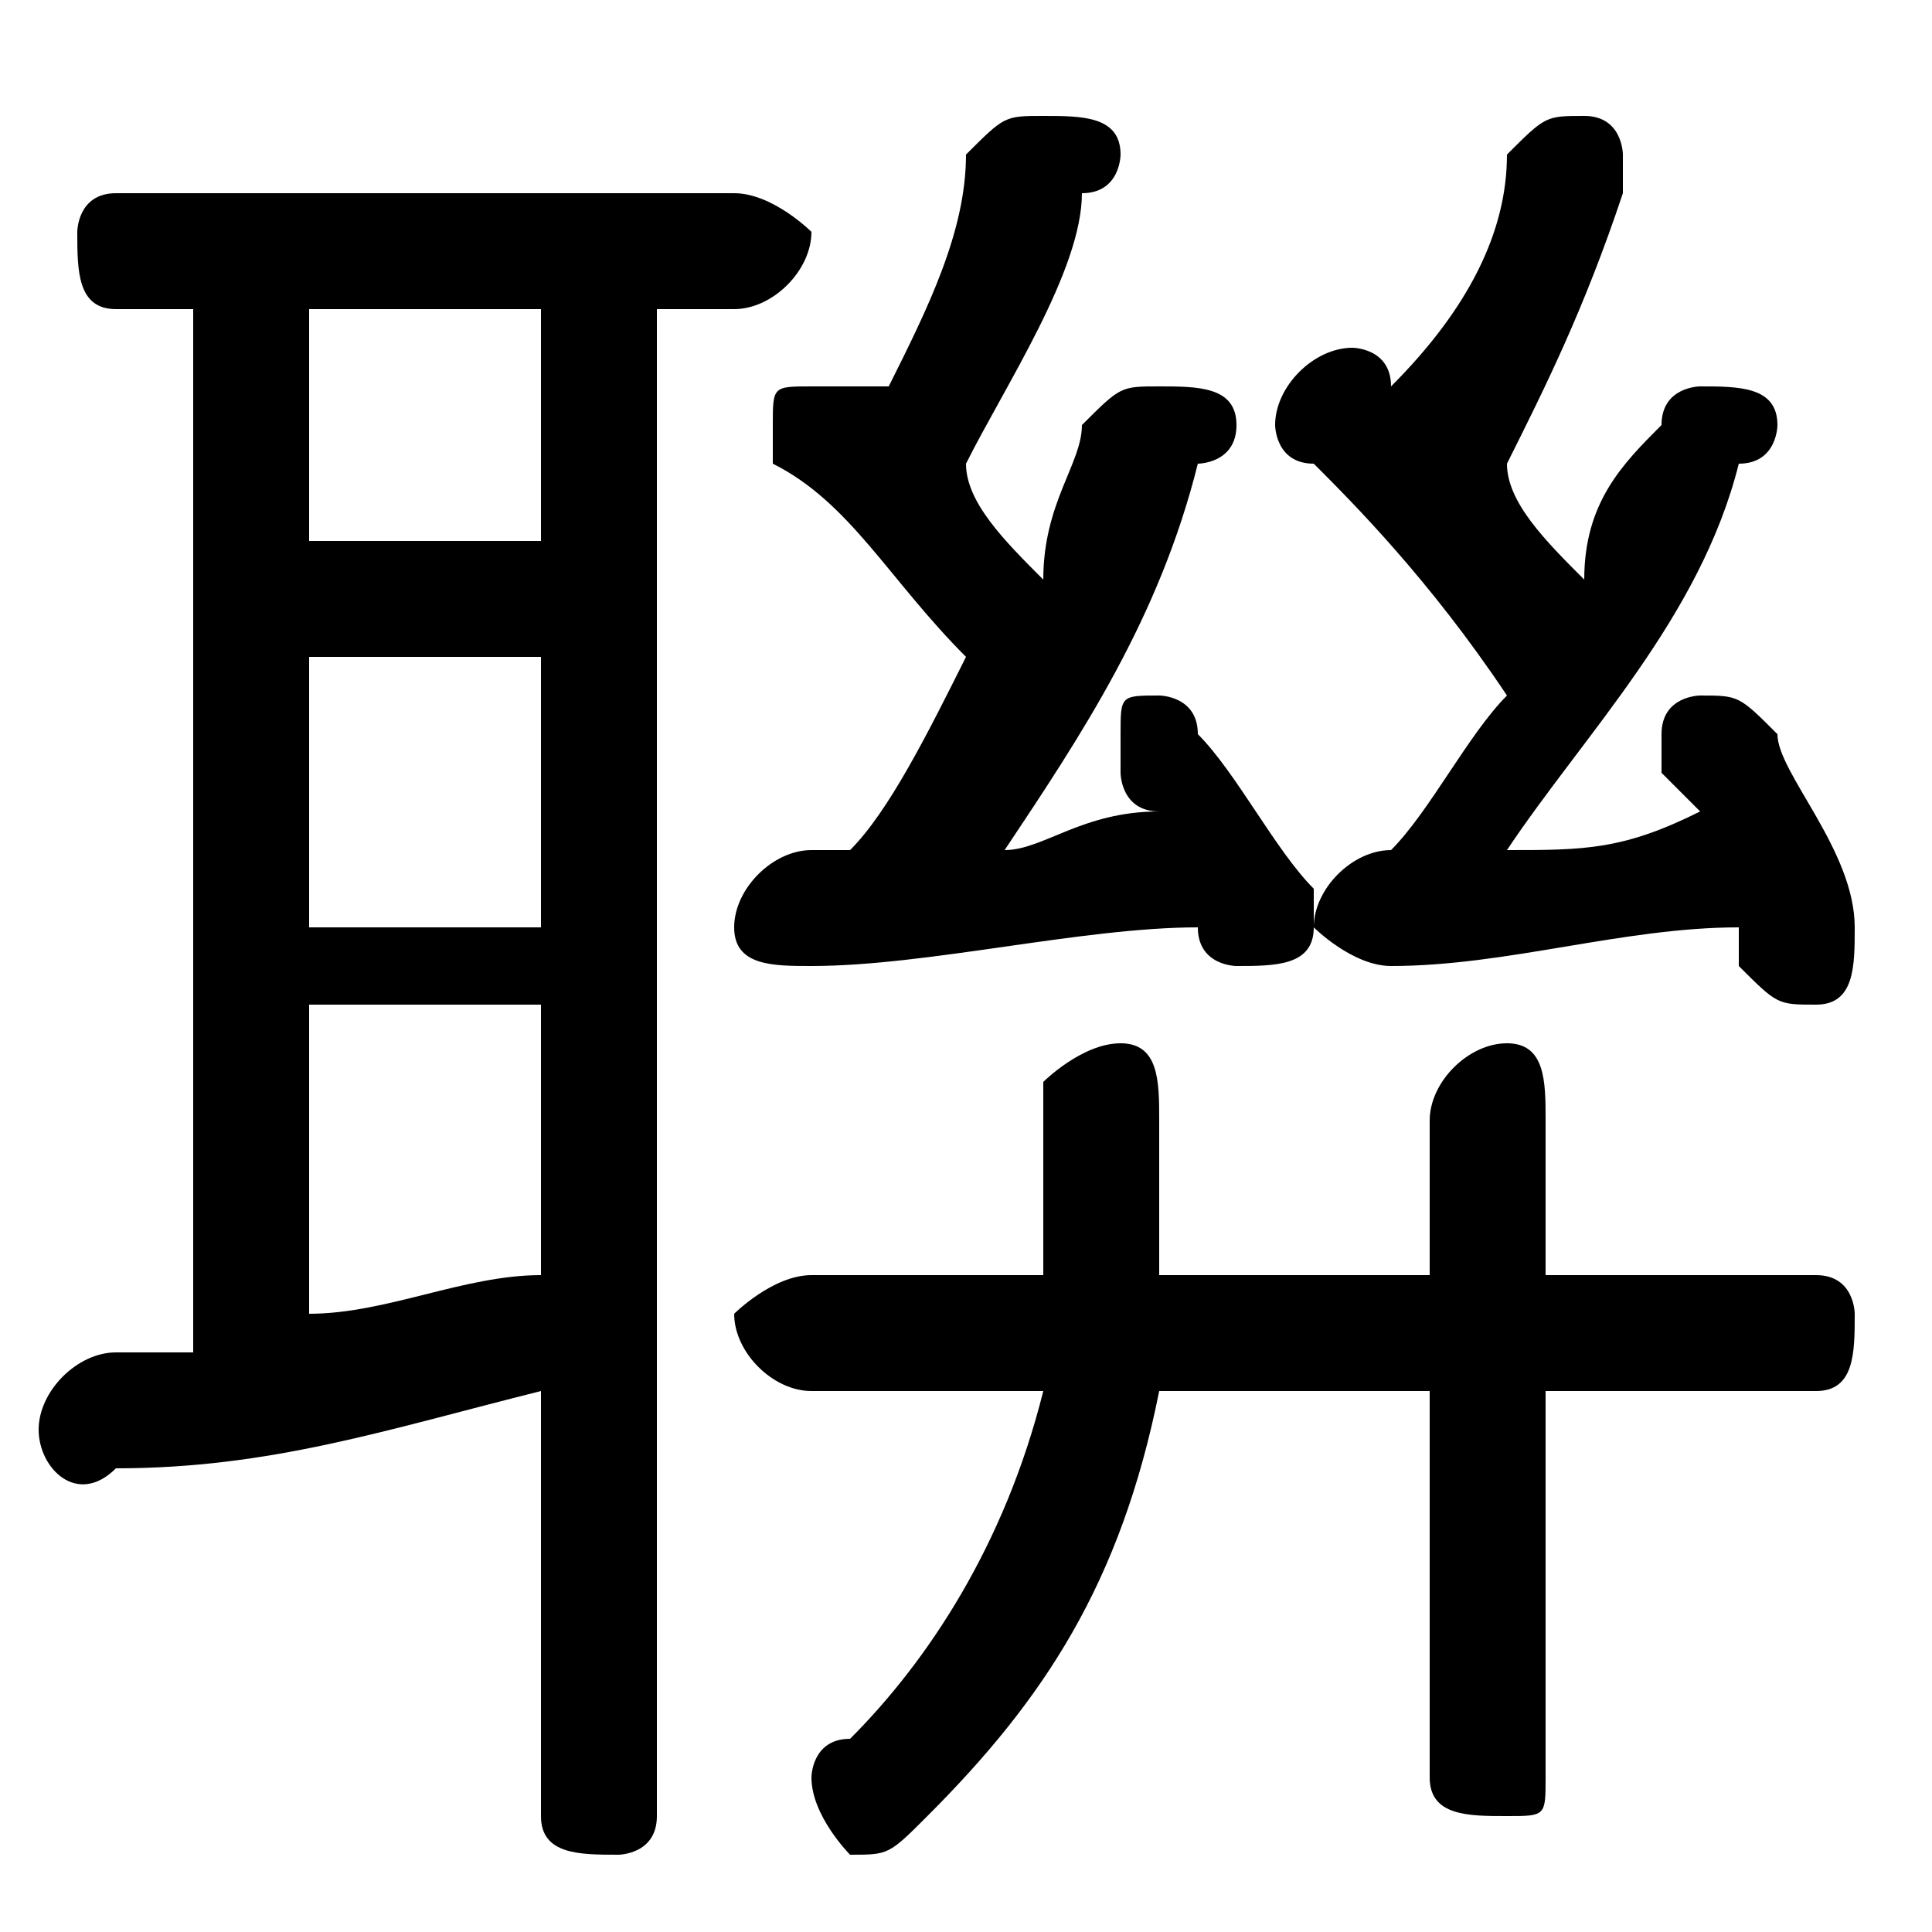 <svg xmlns="http://www.w3.org/2000/svg" viewBox="0 -44.0 50.0 50.0">
    <rect x="0" y="-44.0" width="50.0" height="50.0" fill="#808080" stroke="none"/>
    <g transform="scale(1, -1)">
        <!-- ボディの枠 -->
        <rect x="0" y="-6.0" width="50.0" height="50.0"
            stroke="white" fill="white"/>
        <!-- グリフ座標系の原点 -->
        <circle cx="0" cy="0" r="5" fill="white"/>
        <!-- グリフのアウトライン -->
        <g style="fill:black;stroke:#000000;stroke-width:0;stroke-linecap:round;stroke-linejoin:round;">
        <path d="M 36.0 22.0 C 35.0 22.0 34.0 21.0 34.0 20.0 C 34.0 20.0 35.0 19.0 36.0 19.0 C 39.0 19.0 42.0 20.0 45.0 20.0 C 45.0 20.0 45.0 20.0 45.0 19.0 C 46.0 18.0 46.0 18.0 47.0 18.0 C 48.0 18.0 48.0 19.0 48.0 20.0 C 48.0 20.0 48.0 20.0 48.0 20.0 C 48.0 22.0 46.0 24.0 46.0 25.0 C 45.0 26.0 45.0 26.0 44.0 26.0 C 44.0 26.0 43.0 26.0 43.0 25.0 C 43.0 25.0 43.0 24.0 43.0 24.0 C 43.0 24.0 44.0 23.0 44.0 23.0 C 42.0 22.0 41.0 22.0 39.0 22.0 C 41.0 25.0 44.0 28.0 45.0 32.0 C 46.0 32.0 46.0 33.0 46.0 33.0 C 46.0 34.0 45.0 34.0 44.0 34.0 C 44.0 34.0 43.0 34.0 43.0 33.0 C 42.0 32.0 41.0 31.0 41.0 29.0 C 40.0 30.0 39.0 31.0 39.0 32.0 C 40.0 34.0 41.0 36.0 42.0 39.0 C 42.0 39.0 42.0 39.0 42.0 40.0 C 42.0 40.0 42.0 41.0 41.0 41.0 C 40.0 41.0 40.0 41.0 39.0 40.0 C 39.0 38.0 38.0 36.0 36.0 34.0 C 36.0 34.0 36.0 34.0 36.0 34.0 C 36.0 35.0 35.0 35.0 35.0 35.0 C 34.0 35.0 33.0 34.0 33.0 33.0 C 33.0 33.0 33.0 32.0 34.0 32.0 C 35.0 31.0 37.0 29.0 39.0 26.0 C 38.0 25.0 37.0 23.0 36.0 22.0 Z M 22.0 22.0 C 22.0 22.0 21.0 22.0 21.0 22.0 C 20.0 22.0 19.0 21.0 19.0 20.0 C 19.0 19.0 20.0 19.0 21.0 19.0 C 24.0 19.0 28.0 20.0 31.0 20.0 C 31.0 20.0 31.0 20.0 31.0 20.0 C 31.0 19.0 32.0 19.0 32.0 19.0 C 33.0 19.0 34.0 19.0 34.0 20.0 C 34.0 20.0 34.0 20.0 34.0 21.0 C 33.0 22.0 32.0 24.0 31.0 25.0 C 31.0 26.0 30.0 26.0 30.0 26.0 C 29.0 26.0 29.0 26.0 29.0 25.0 C 29.0 25.0 29.0 25.0 29.0 24.0 C 29.0 24.0 29.0 23.0 30.0 23.0 C 28.0 23.0 27.0 22.0 26.0 22.0 C 28.0 25.0 30.0 28.0 31.0 32.0 C 31.0 32.0 32.0 32.0 32.0 33.0 C 32.0 34.0 31.0 34.0 30.0 34.0 C 29.0 34.0 29.0 34.0 28.0 33.0 C 28.0 32.0 27.0 31.0 27.0 29.0 C 26.0 30.0 25.0 31.0 25.0 32.0 C 26.0 34.0 28.0 37.0 28.0 39.0 C 29.0 39.0 29.0 40.0 29.0 40.0 C 29.0 41.0 28.0 41.0 27.0 41.0 C 26.0 41.0 26.0 41.0 25.0 40.0 C 25.0 38.0 24.0 36.0 23.0 34.0 C 22.0 34.0 22.0 34.0 22.0 34.0 C 22.0 34.0 21.0 34.0 21.0 34.0 C 20.0 34.0 20.0 34.0 20.0 33.0 C 20.0 33.0 20.0 32.0 20.0 32.0 C 22.0 31.0 23.0 29.0 25.0 27.0 C 24.0 25.0 23.0 23.0 22.0 22.0 Z M 21.0 11.0 C 20.0 11.0 19.0 10.0 19.0 10.0 C 19.0 9.0 20.0 8.0 21.0 8.0 L 27.0 8.0 C 26.0 4.0 24.0 1.0 22.0 -1.0 C 21.0 -1.0 21.0 -2.0 21.0 -2.0 C 21.0 -3.0 22.0 -4.0 22.0 -4.0 C 23.0 -4.0 23.0 -4.0 24.0 -3.0 C 27.0 -0.0 29.0 3.0 30.0 8.0 L 37.0 8.0 L 37.0 -2.0 C 37.0 -3.0 38.0 -3.0 39.0 -3.0 C 40.0 -3.0 40.0 -3.0 40.0 -2.0 L 40.0 8.0 L 47.0 8.0 C 48.0 8.0 48.0 9.0 48.0 10.0 C 48.0 10.0 48.0 11.0 47.0 11.0 L 40.0 11.0 L 40.0 15.0 C 40.0 16.0 40.0 17.0 39.0 17.0 C 38.0 17.0 37.0 16.0 37.0 15.0 L 37.0 11.0 L 30.0 11.0 C 30.0 12.0 30.0 12.0 30.0 12.0 L 30.0 15.0 C 30.0 16.0 30.0 17.0 29.0 17.0 C 28.0 17.0 27.0 16.0 27.0 16.0 L 27.0 13.0 C 27.0 12.0 27.0 12.0 27.0 11.0 Z M 5.0 36.0 L 5.0 9.0 C 4.0 9.0 4.0 9.0 3.0 9.0 C 2.0 9.0 1.0 8.0 1.0 7.0 C 1.0 6.0 2.0 5.0 3.0 6.0 C 7.0 6.0 10.0 7.0 14.0 8.0 L 14.0 -3.0 C 14.0 -4.0 15.0 -4.0 16.0 -4.0 C 16.0 -4.0 17.0 -4.0 17.0 -3.0 L 17.0 36.0 L 19.0 36.0 C 20.0 36.0 21.0 37.0 21.0 38.0 C 21.0 38.0 20.0 39.0 19.0 39.0 L 3.0 39.0 C 2.0 39.0 2.0 38.0 2.0 38.0 C 2.0 37.0 2.0 36.0 3.0 36.0 Z M 8.0 18.0 L 14.0 18.0 L 14.0 11.0 C 12.0 11.0 10.0 10.0 8.0 10.0 Z M 8.0 20.0 L 8.0 27.0 L 14.0 27.0 L 14.0 20.0 Z M 8.0 30.0 L 8.0 36.0 L 14.0 36.0 L 14.0 30.0 Z"/>
    </g>
    </g>
</svg>
